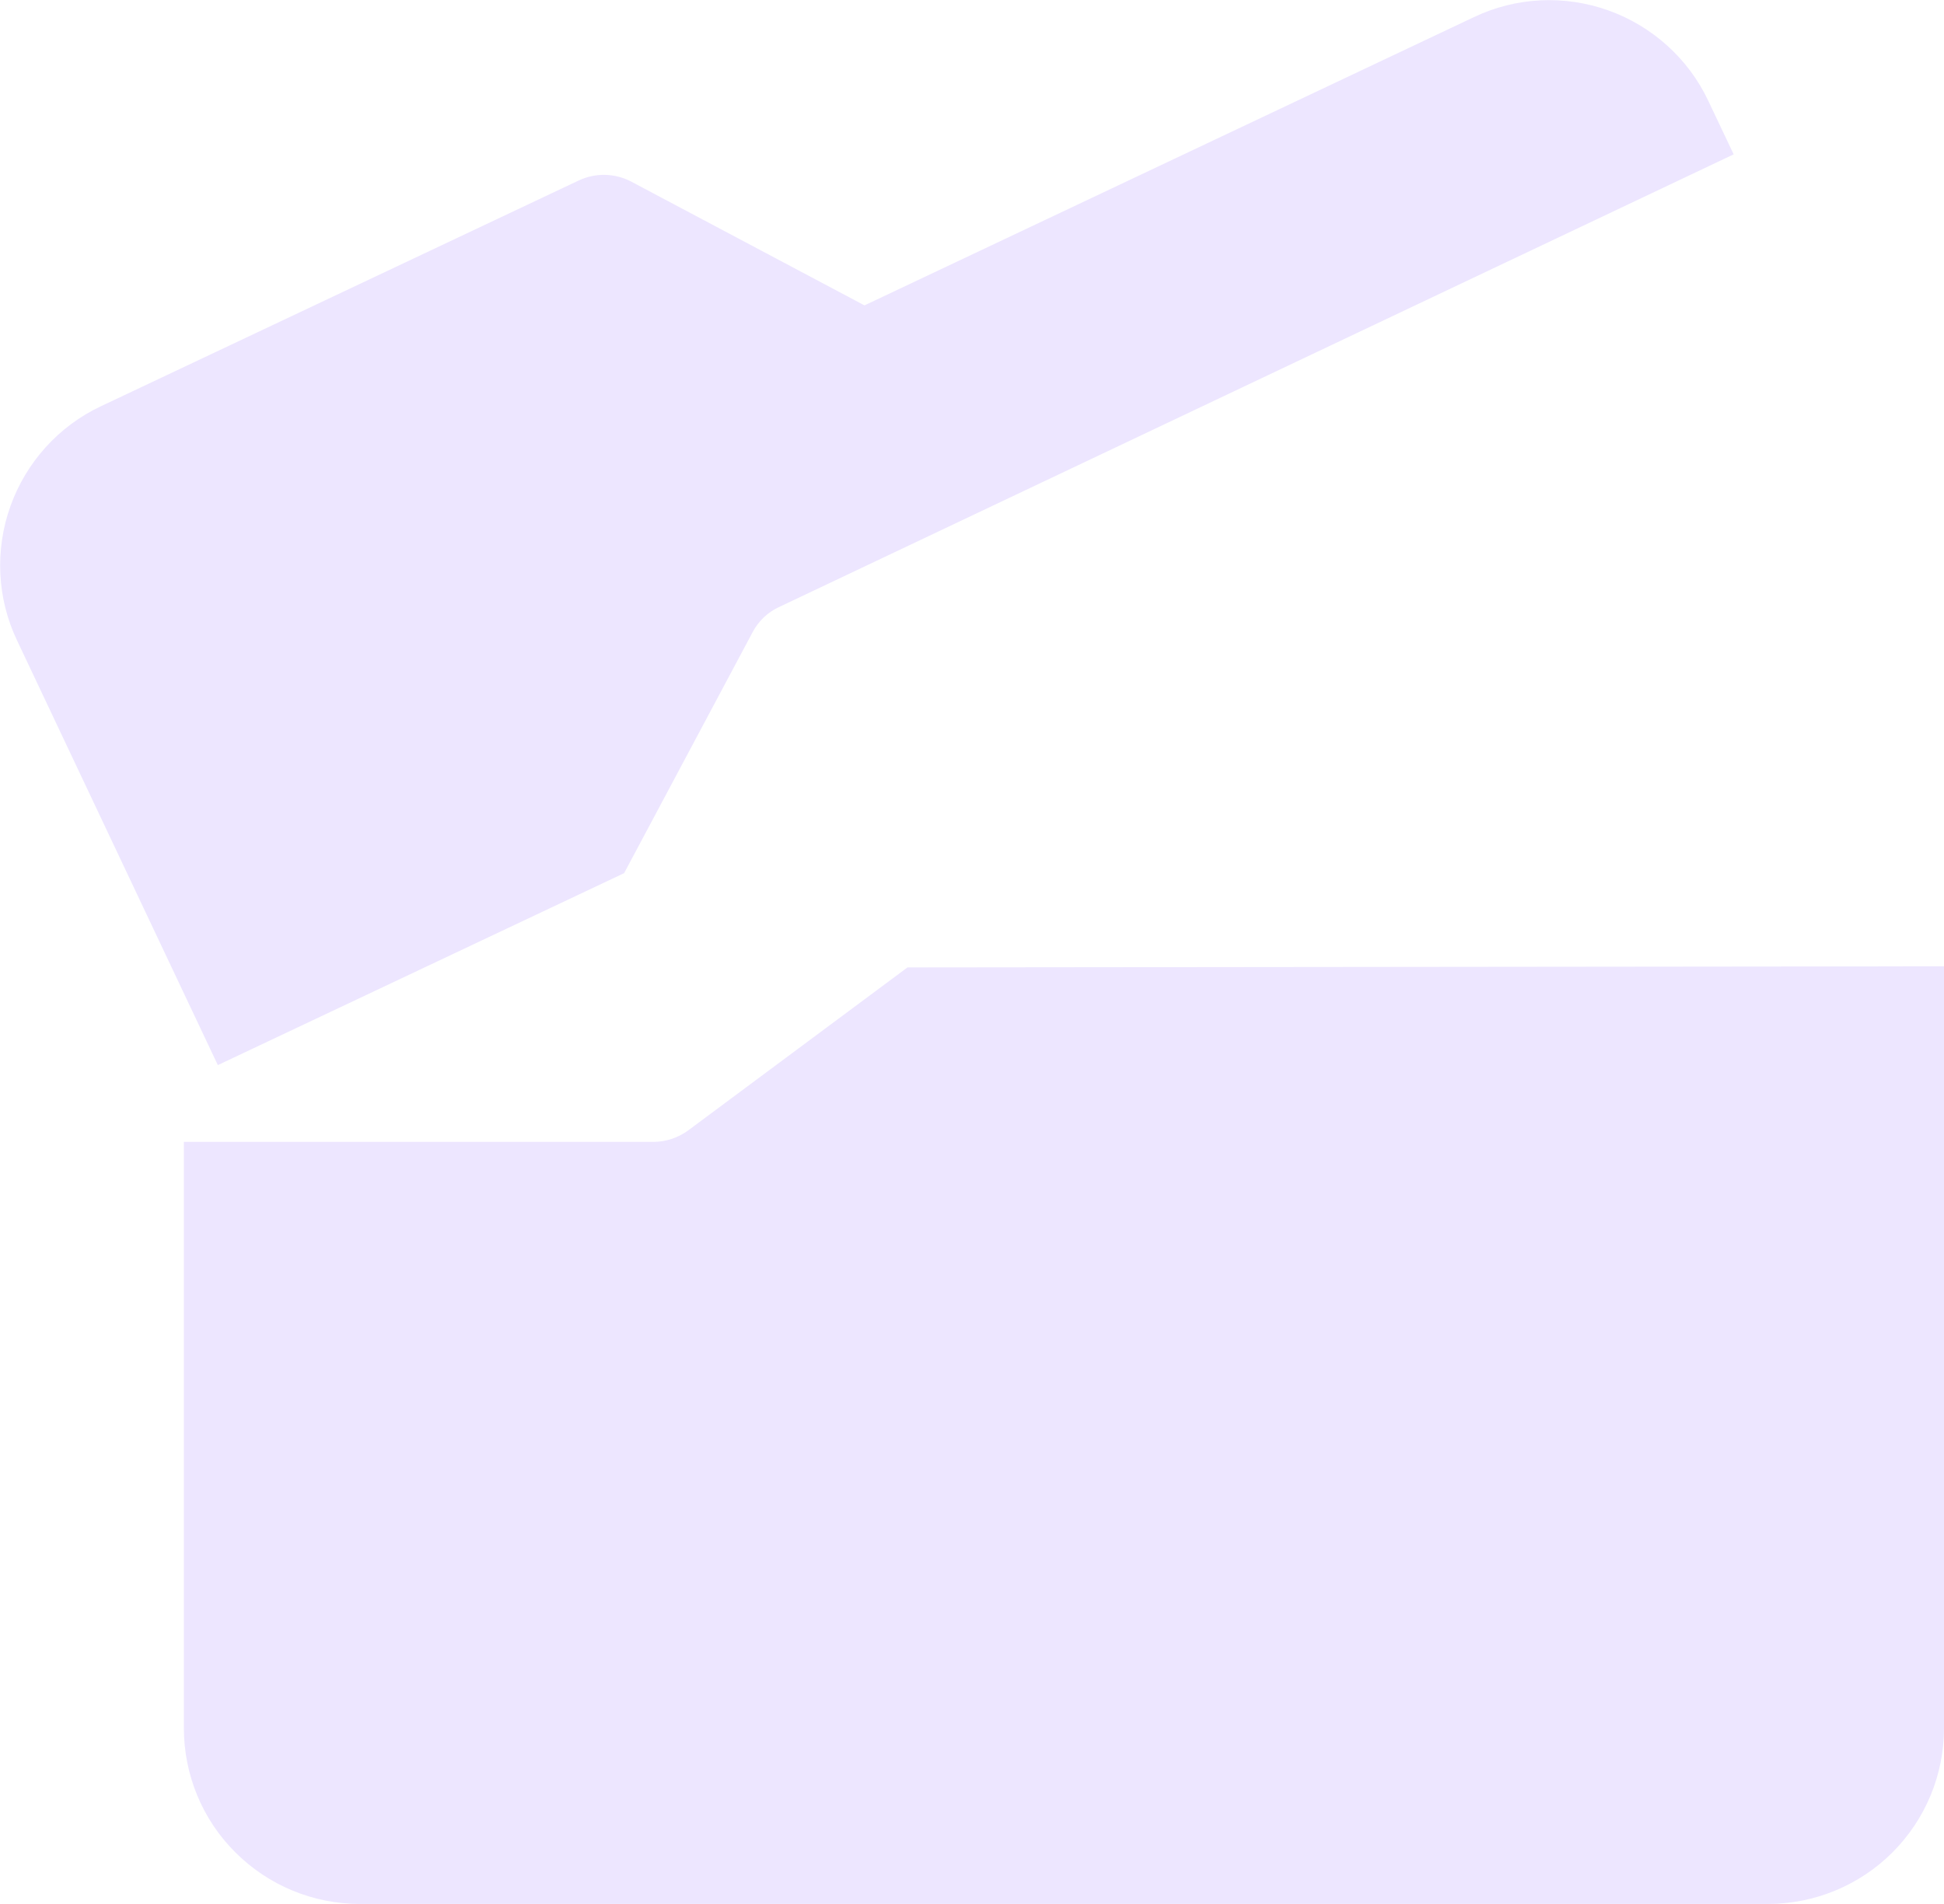 <?xml version="1.0" encoding="UTF-8"?>
<svg id="Camada_2" data-name="Camada 2" xmlns="http://www.w3.org/2000/svg" viewBox="0 0 70.52 69.09">
  <defs>
    <style>
      .cls-1 {
        fill: #ede6ff;
        fill-rule: evenodd;
      }
    </style>
  </defs>
  <g id="Camada_1-2" data-name="Camada 1">
    <g id="Solid-Blue">
      <path class="cls-1" d="M70.52,35.06l-37.6.04-7.95,5.91c-.37.27-.81.42-1.27.42H6.67v21.27c0,1.69.67,3.32,1.87,4.51,1.2,1.2,2.82,1.87,4.52,1.87h51.07c1.69,0,3.32-.67,4.52-1.87s1.87-2.82,1.87-4.51v-27.65ZM7.89,38.65l14.75-6.97,4.66-8.74c.21-.4.55-.73.97-.92L62.89,5.6l-.92-1.94c-.72-1.53-2.03-2.71-3.62-3.28s-3.35-.49-4.88.24l-22.11,10.46-8.46-4.49c-.59-.31-1.3-.33-1.91-.04L3.66,14.74c-1.53.72-2.71,2.03-3.28,3.62-.57,1.59-.49,3.35.24,4.88l7.28,15.4Z"/>
    </g>
  </g>
</svg>